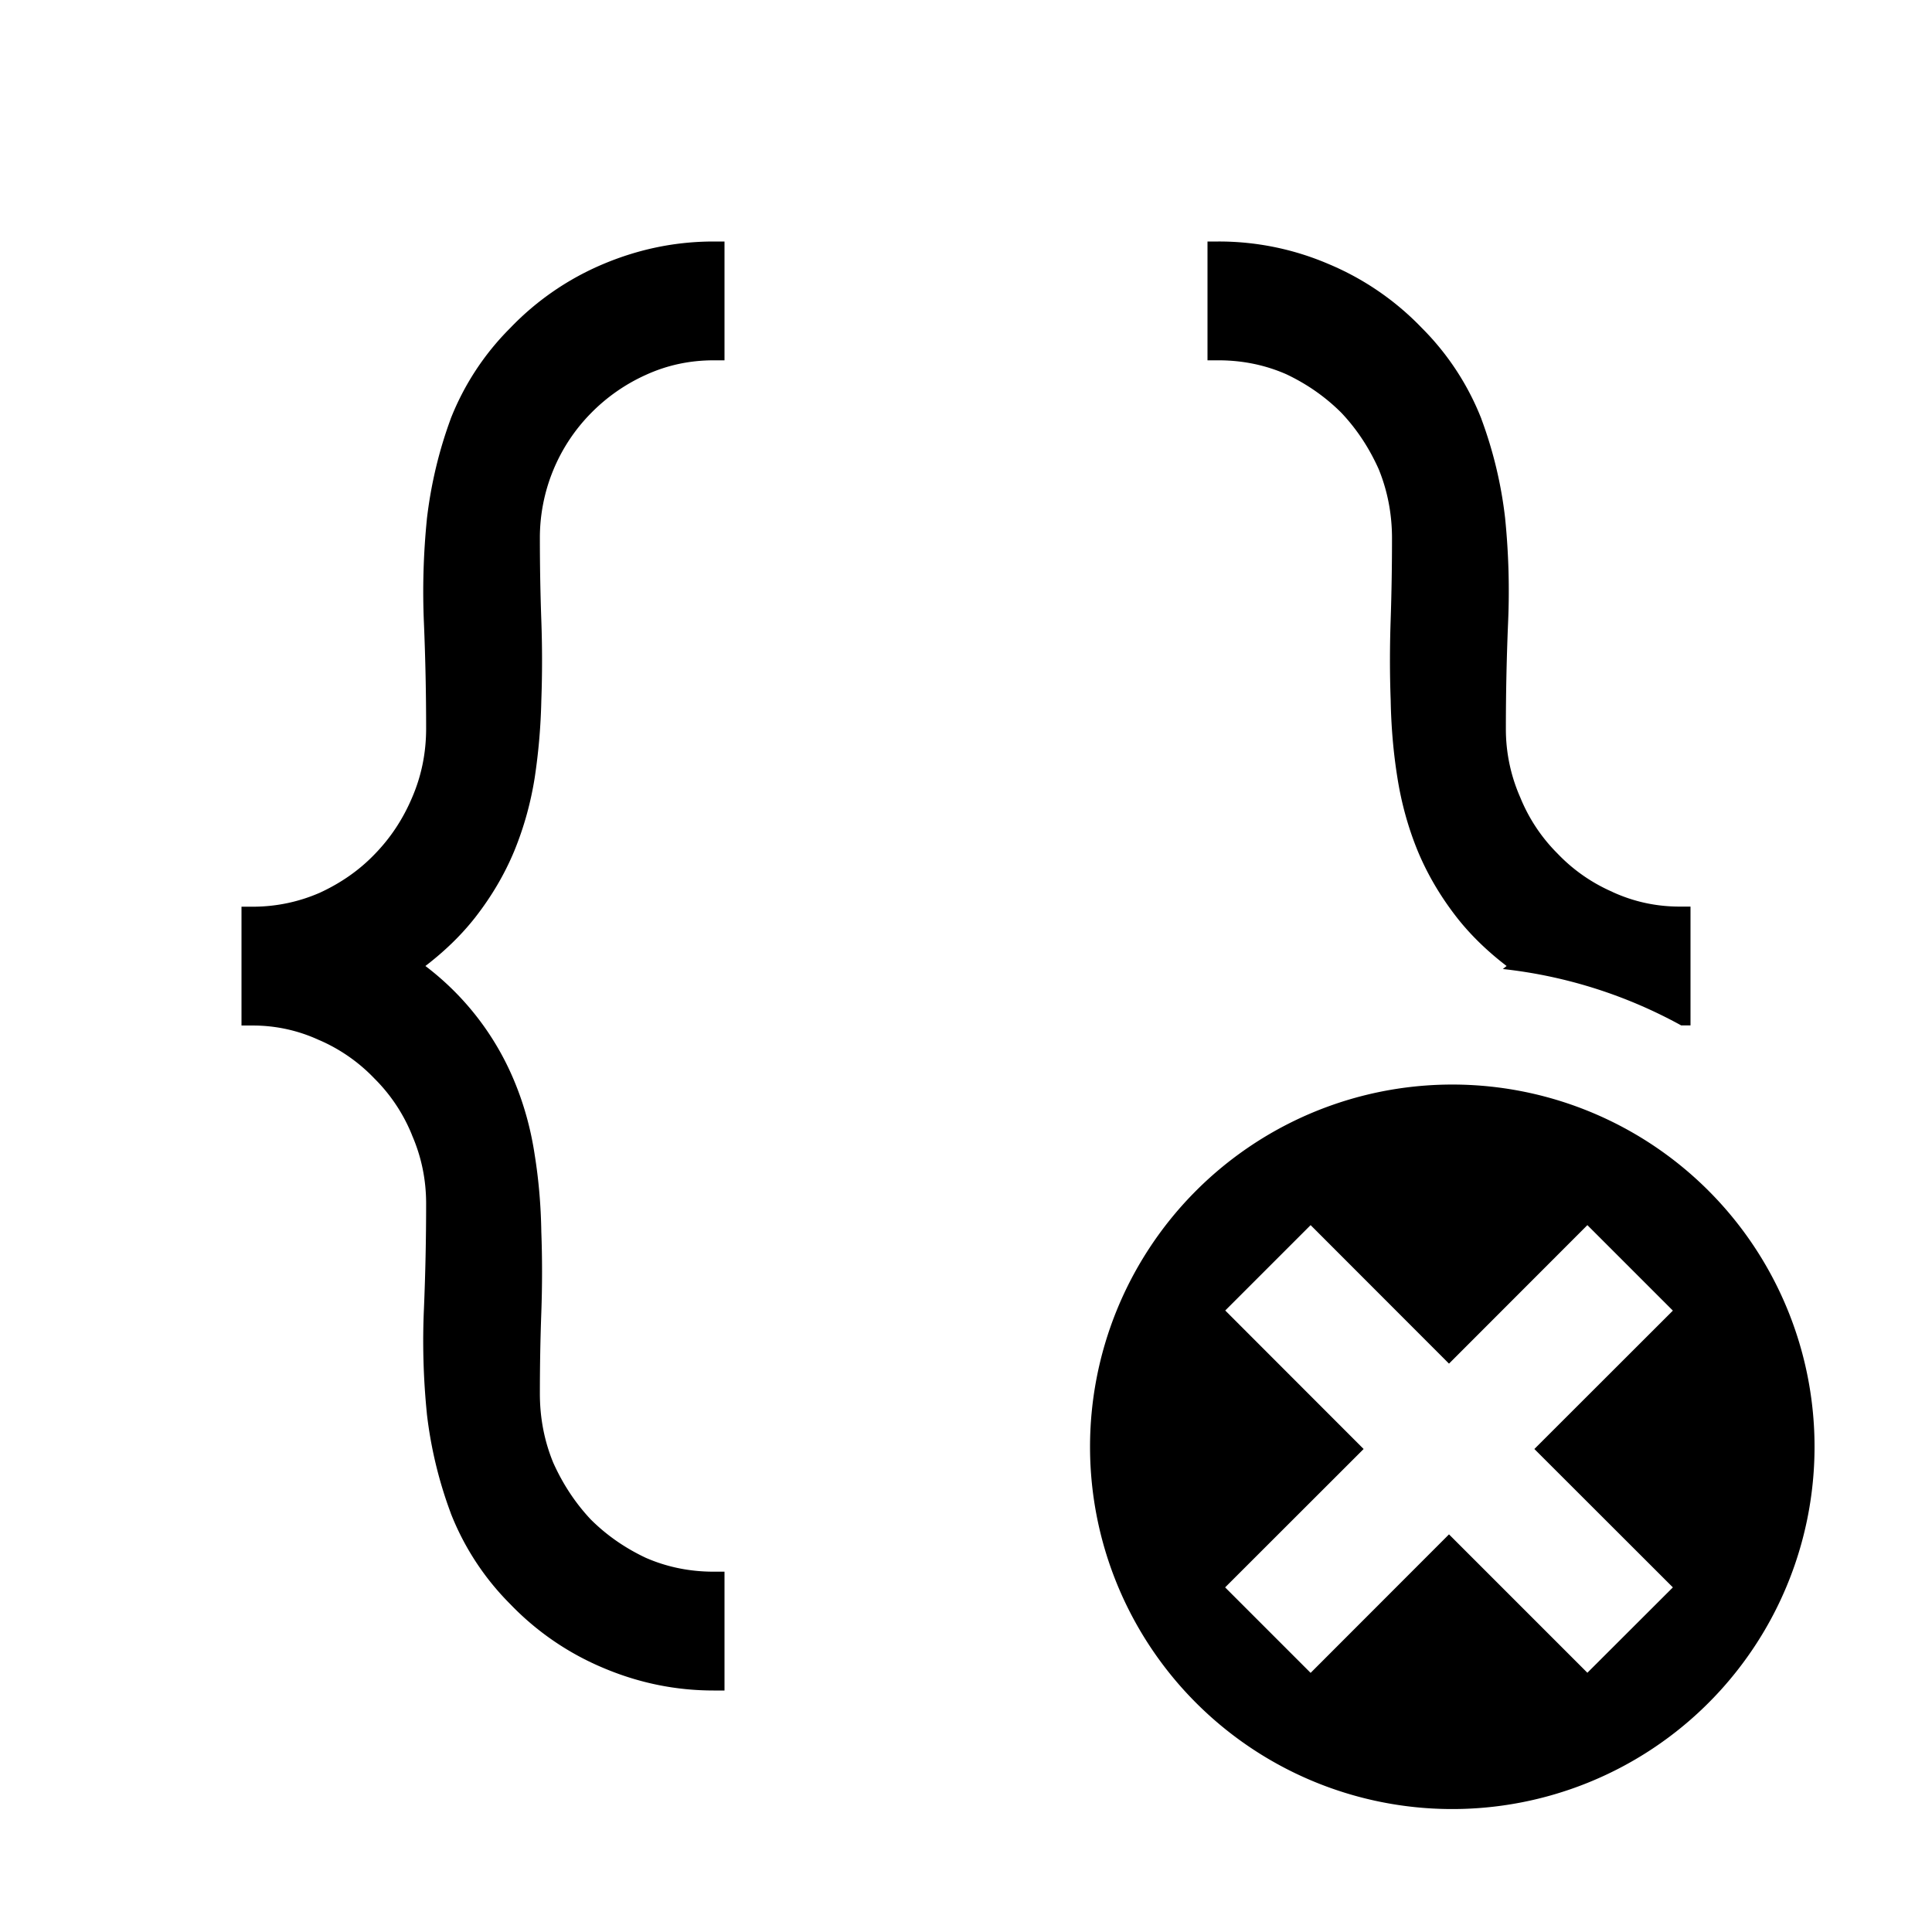 <svg xmlns="http://www.w3.org/2000/svg" width="1em" height="1em" viewBox="0 0 16 16">
    <path fill="currentColor" fill-rule="evenodd"
        d="M6 2.972v.012h-.09q-.298 0-.562.121a1.5 1.5 0 0 0-.457.32a1.47 1.47 0 0 0-.42 1.035q0 .34.012.677q.012.336 0 .665a5 5 0 0 1-.055.64q-.05.314-.168.603q-.12.29-.324.552q-.169.216-.413.403a2.3 2.3 0 0 1 .737.955q.12.289.168.608q.05.31.055.64q.012.324 0 .666q-.012.33-.012.672q0 .304.111.573q.119.265.309.468q.196.196.457.319q.263.115.563.115H6V14h-.09q-.47 0-.909-.185a2.3 2.3 0 0 1-.775-.53a2.2 2.2 0 0 1-.493-.753v-.001a3.5 3.5 0 0 1-.198-.824v-.002a6 6 0 0 1-.024-.87q.018-.433.018-.868q0-.297-.117-.566V9.4a1.4 1.4 0 0 0-.308-.465l-.002-.002a1.4 1.4 0 0 0-.455-.318h-.001a1.3 1.3 0 0 0-.557-.122H2v-.984h.09q.292 0 .557-.115q.267-.123.456-.32q.196-.201.309-.467q.117-.27.117-.573q0-.435-.018-.869a6 6 0 0 1 .024-.863V4.3q.05-.43.197-.83v-.001a2.2 2.2 0 0 1 .494-.753A2.3 2.3 0 0 1 5 2.185Q5.441 2 5.911 2H6zm7.923 5.52H14v-.984h-.09q-.292 0-.556-.121l-.001-.001a1.4 1.4 0 0 1-.455-.318l-.002-.002a1.4 1.4 0 0 1-.307-.465l-.001-.002a1.4 1.4 0 0 1-.117-.566q0-.435.018-.869a6 6 0 0 0-.024-.87v-.001a3.5 3.5 0 0 0-.197-.824v-.001a2.2 2.2 0 0 0-.494-.753a2.3 2.3 0 0 0-.775-.53a2.3 2.3 0 0 0-.91-.185H10v.984h.09q.299 0 .562.115q.26.123.457.32q.19.201.309.467q.11.27.11.573q0 .342-.011.672q-.012.342 0 .665q.006.333.055.64q.05.32.168.609q.12.29.324.552q.169.216.413.403l-.031.025c.53.058 1.03.221 1.477.467m-3.59 1.014a3 3 0 1 1 3.334 4.988a3 3 0 0 1-3.334-4.988m2.813.64L12 11.293l-1.146-1.147l-.707.707L11.293 12l-1.147 1.146l.708.708L12 12.707l1.146 1.146l.708-.707L12.707 12l1.147-1.146z"
        clip-rule="evenodd" />
</svg>
